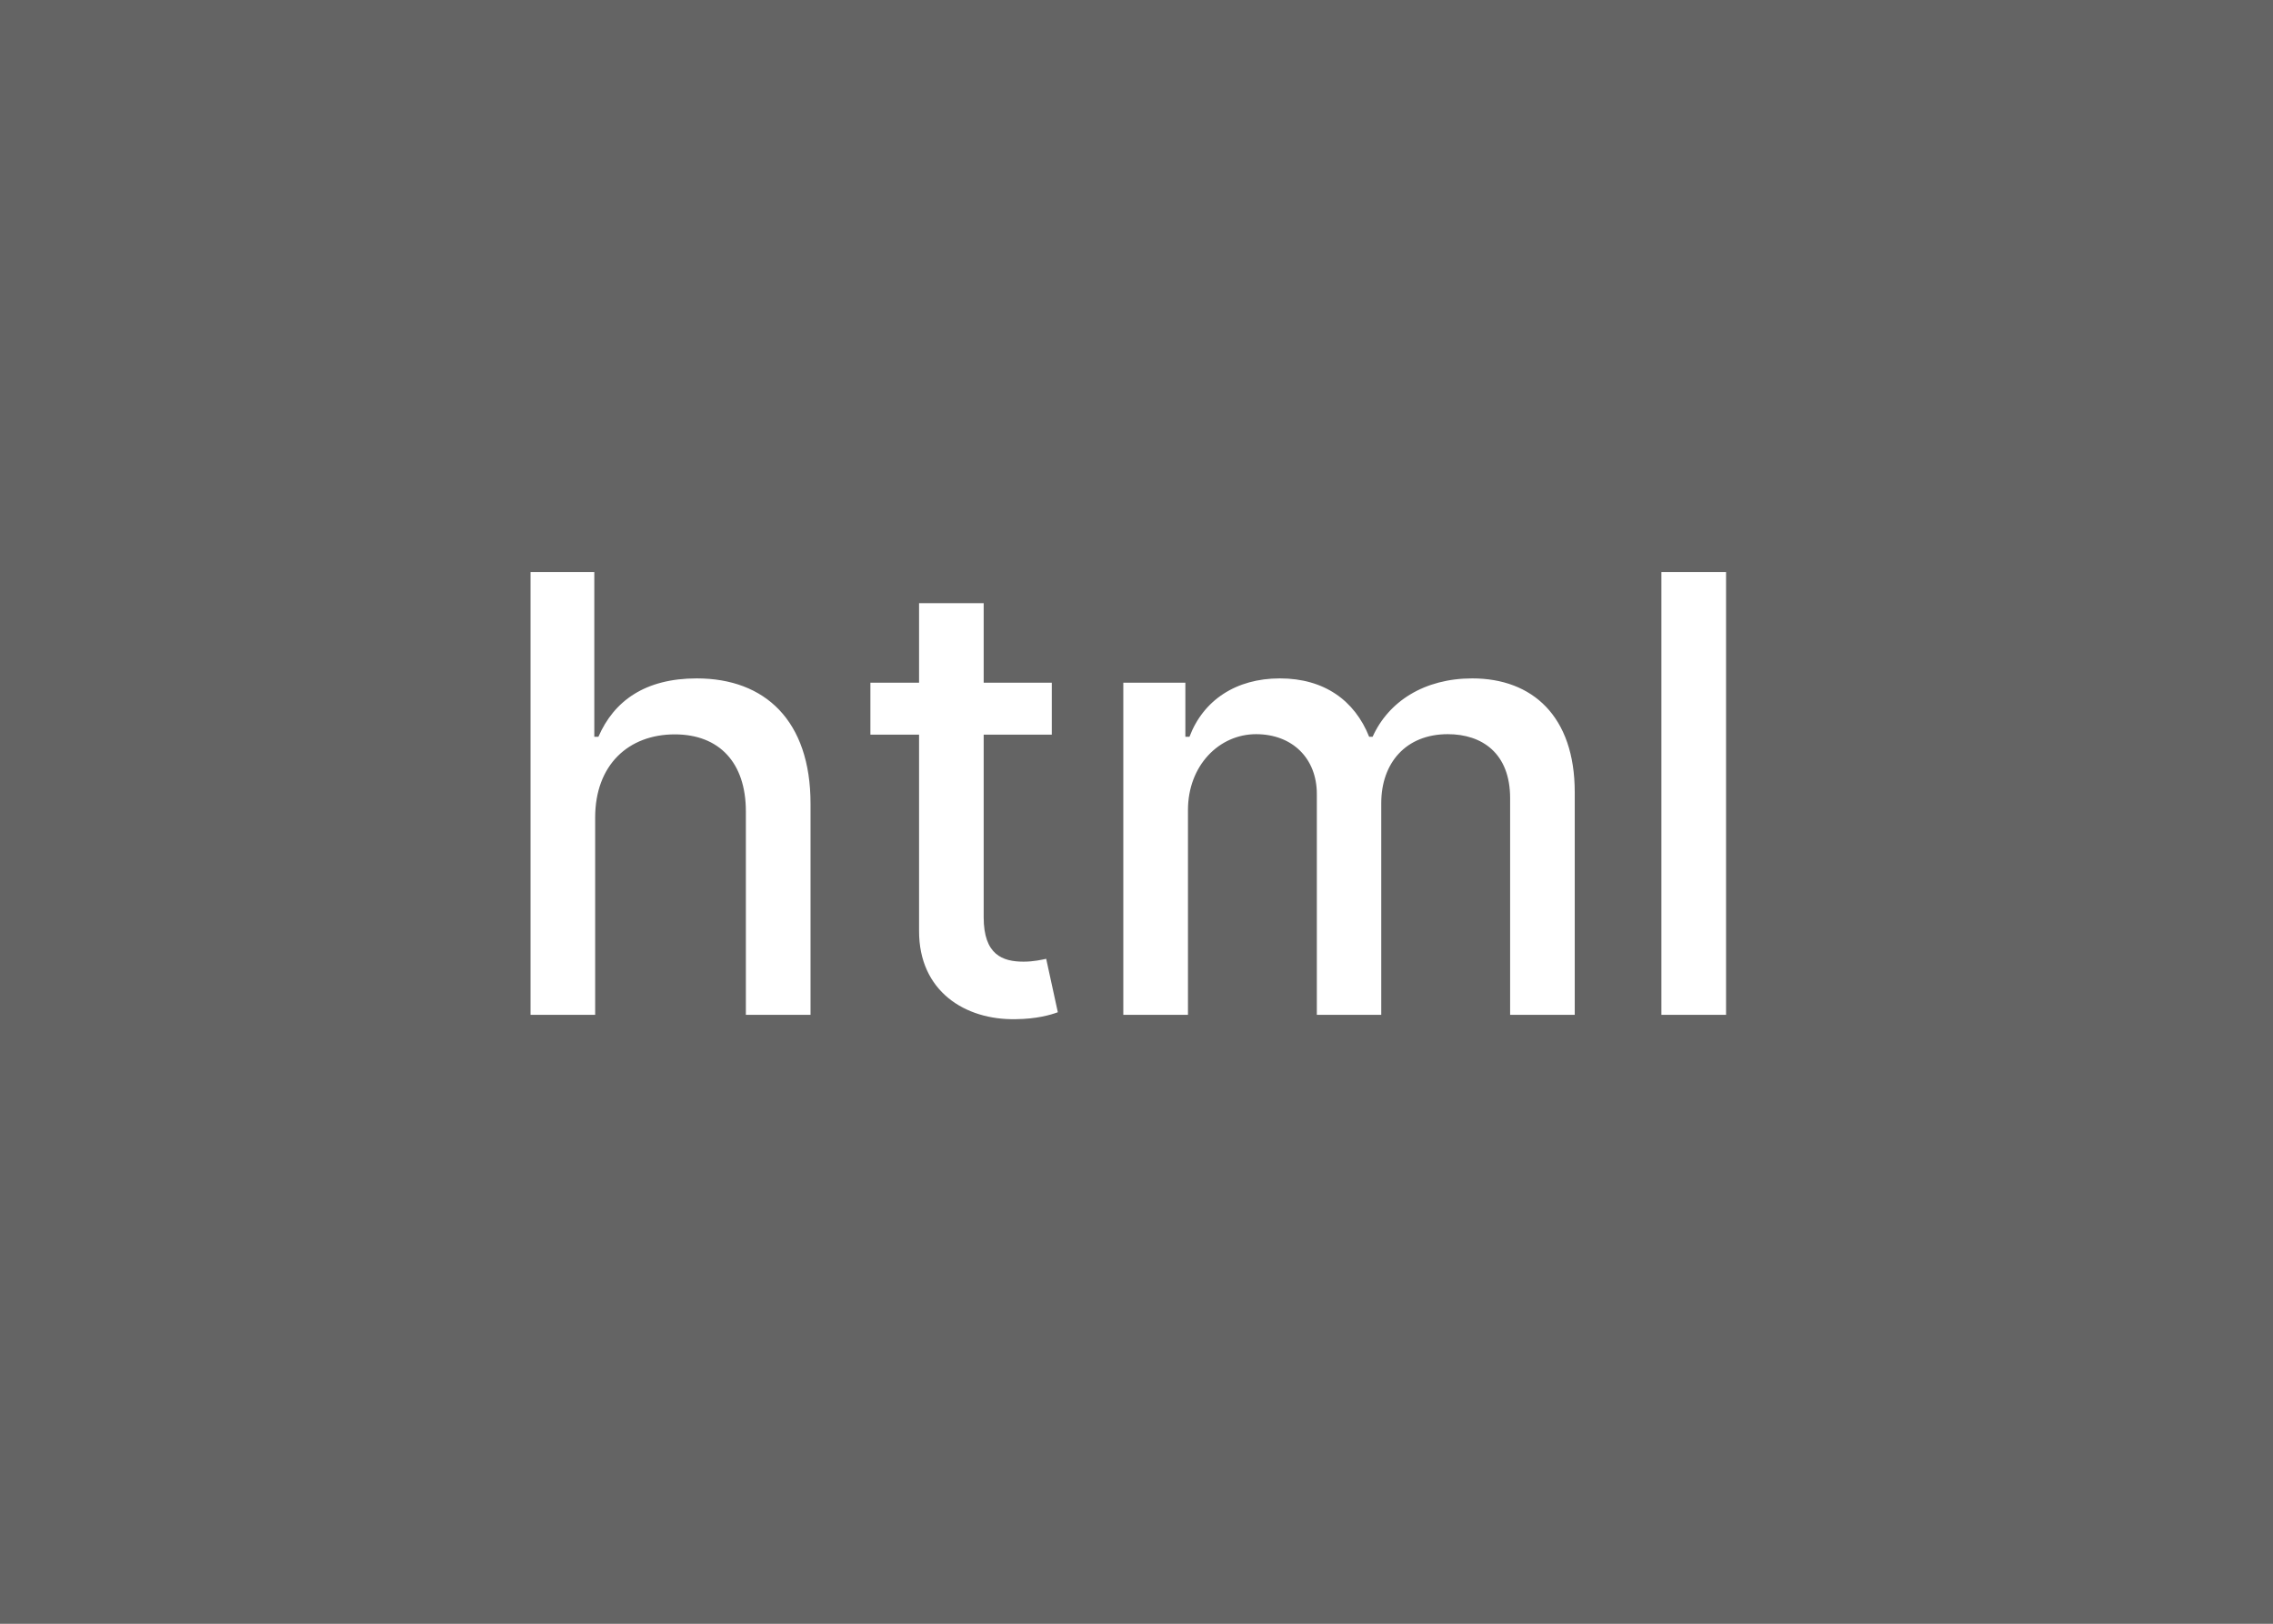 <svg width="56" height="40" viewBox="0 0 56 40" fill="none" xmlns="http://www.w3.org/2000/svg">
<rect x="0" y="0" width="56" height="40" fill="#333333" stroke="none"/>
<rect width="56" height="40" fill="white" fill-opacity="0.24"/>
<path d="M14.663 20.142C14.663 18.837 15.489 18.091 16.624 18.091C17.721 18.091 18.376 18.789 18.376 19.988V25H19.969V19.796C19.969 17.756 18.85 16.712 17.167 16.712C15.894 16.712 15.127 17.266 14.743 18.15H14.642V14.091H13.071V25H14.663V20.142ZM25.913 16.818H24.235V14.858H22.643V16.818H21.444V18.097H22.643V22.928C22.637 24.414 23.772 25.133 25.029 25.107C25.535 25.101 25.876 25.005 26.062 24.936L25.775 23.62C25.668 23.642 25.471 23.69 25.216 23.69C24.699 23.69 24.235 23.519 24.235 22.598V18.097H25.913V16.818ZM27.675 25H29.268V19.956C29.268 18.853 30.04 18.086 30.946 18.086C31.83 18.086 32.443 18.672 32.443 19.561V25H34.03V19.785C34.03 18.8 34.632 18.086 35.67 18.086C36.512 18.086 37.205 18.555 37.205 19.663V25H38.797V19.514C38.797 17.644 37.753 16.712 36.273 16.712C35.095 16.712 34.211 17.276 33.817 18.15H33.732C33.375 17.255 32.624 16.712 31.532 16.712C30.45 16.712 29.646 17.25 29.305 18.15H29.204V16.818H27.675V25ZM42.525 14.091H40.932V25H42.525V14.091Z" fill="white"/>
</svg>
